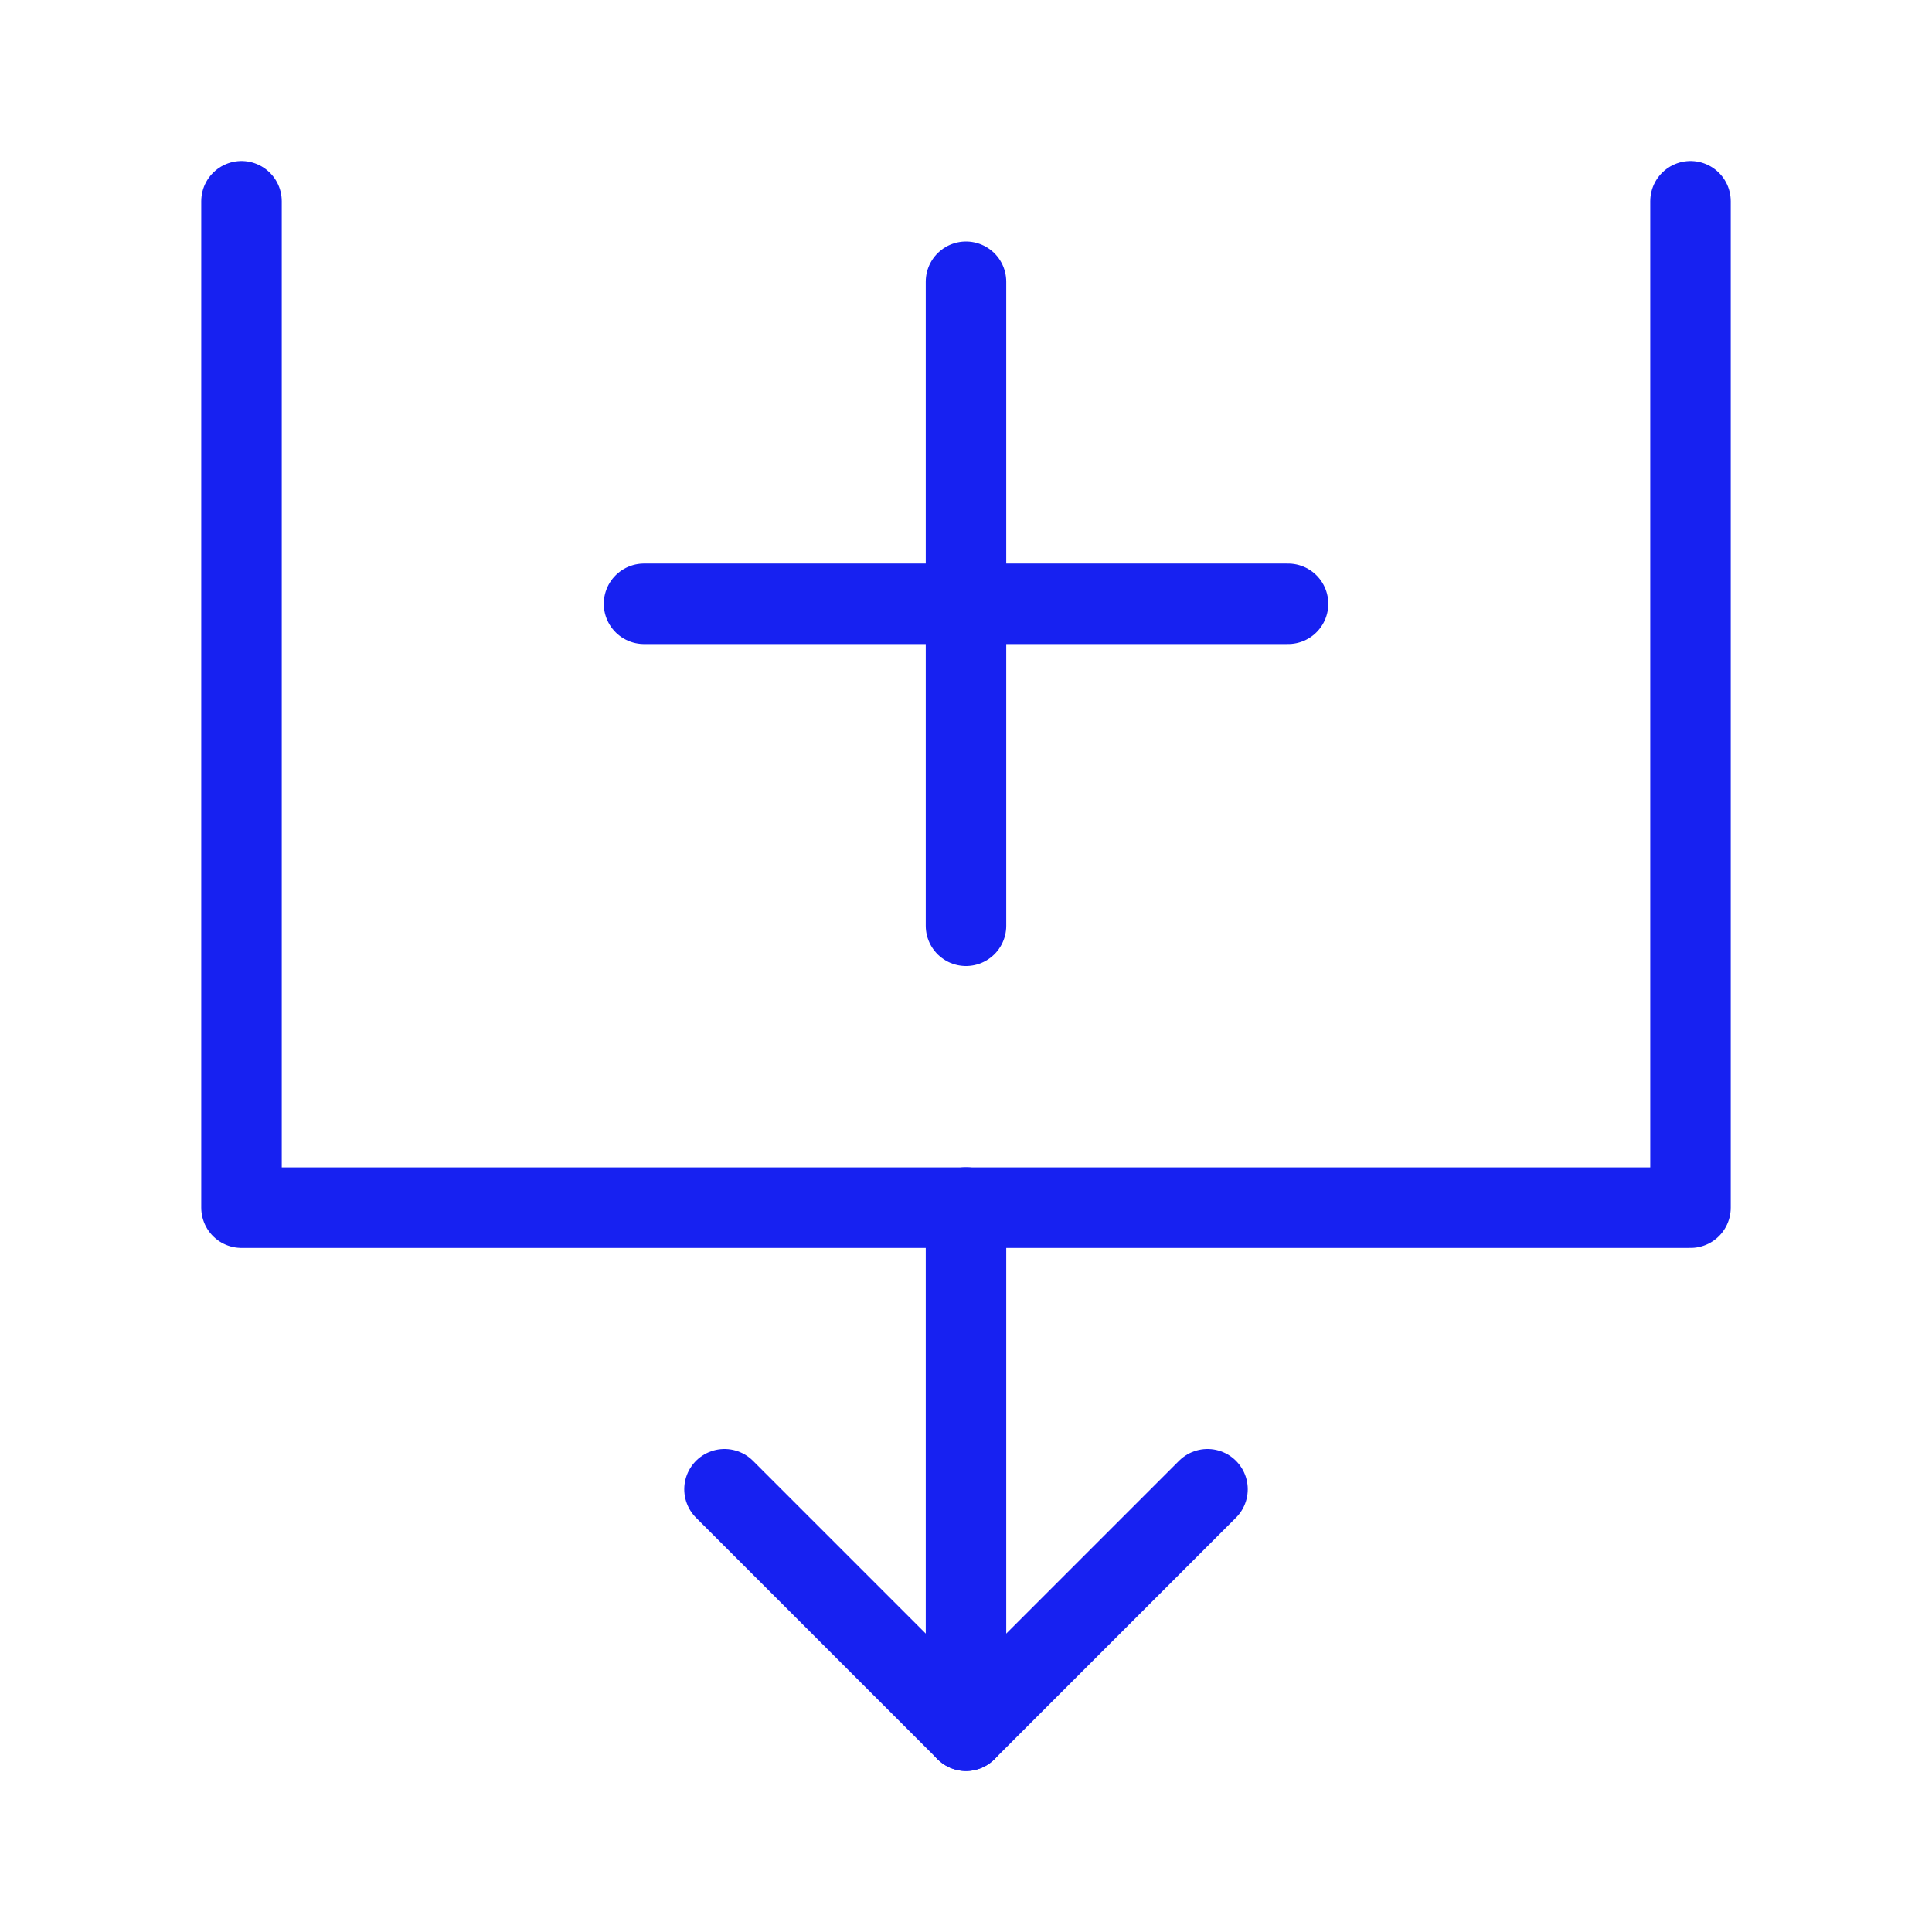 <?xml version="1.0" encoding="UTF-8"?><svg width="24" height="24" viewBox="0 0 48 48" fill="none" xmlns="http://www.w3.org/2000/svg"><path d="M6 5V30.004H42V5" stroke="#1721F1" stroke-width="2" stroke-linecap="round" stroke-linejoin="round"/><path d="M30 37L24 43L18 37" stroke="#1721F1" stroke-width="2" stroke-linecap="round" stroke-linejoin="round"/><path d="M24 30V43" stroke="#1721F1" stroke-width="2" stroke-linecap="round" stroke-linejoin="round"/><path d="M16.001 15.001L32.001 15.001" stroke="#1721F1" stroke-width="2" stroke-linecap="round"/><path d="M24 7V23" stroke="#1721F1" stroke-width="2" stroke-linecap="round"/></svg>